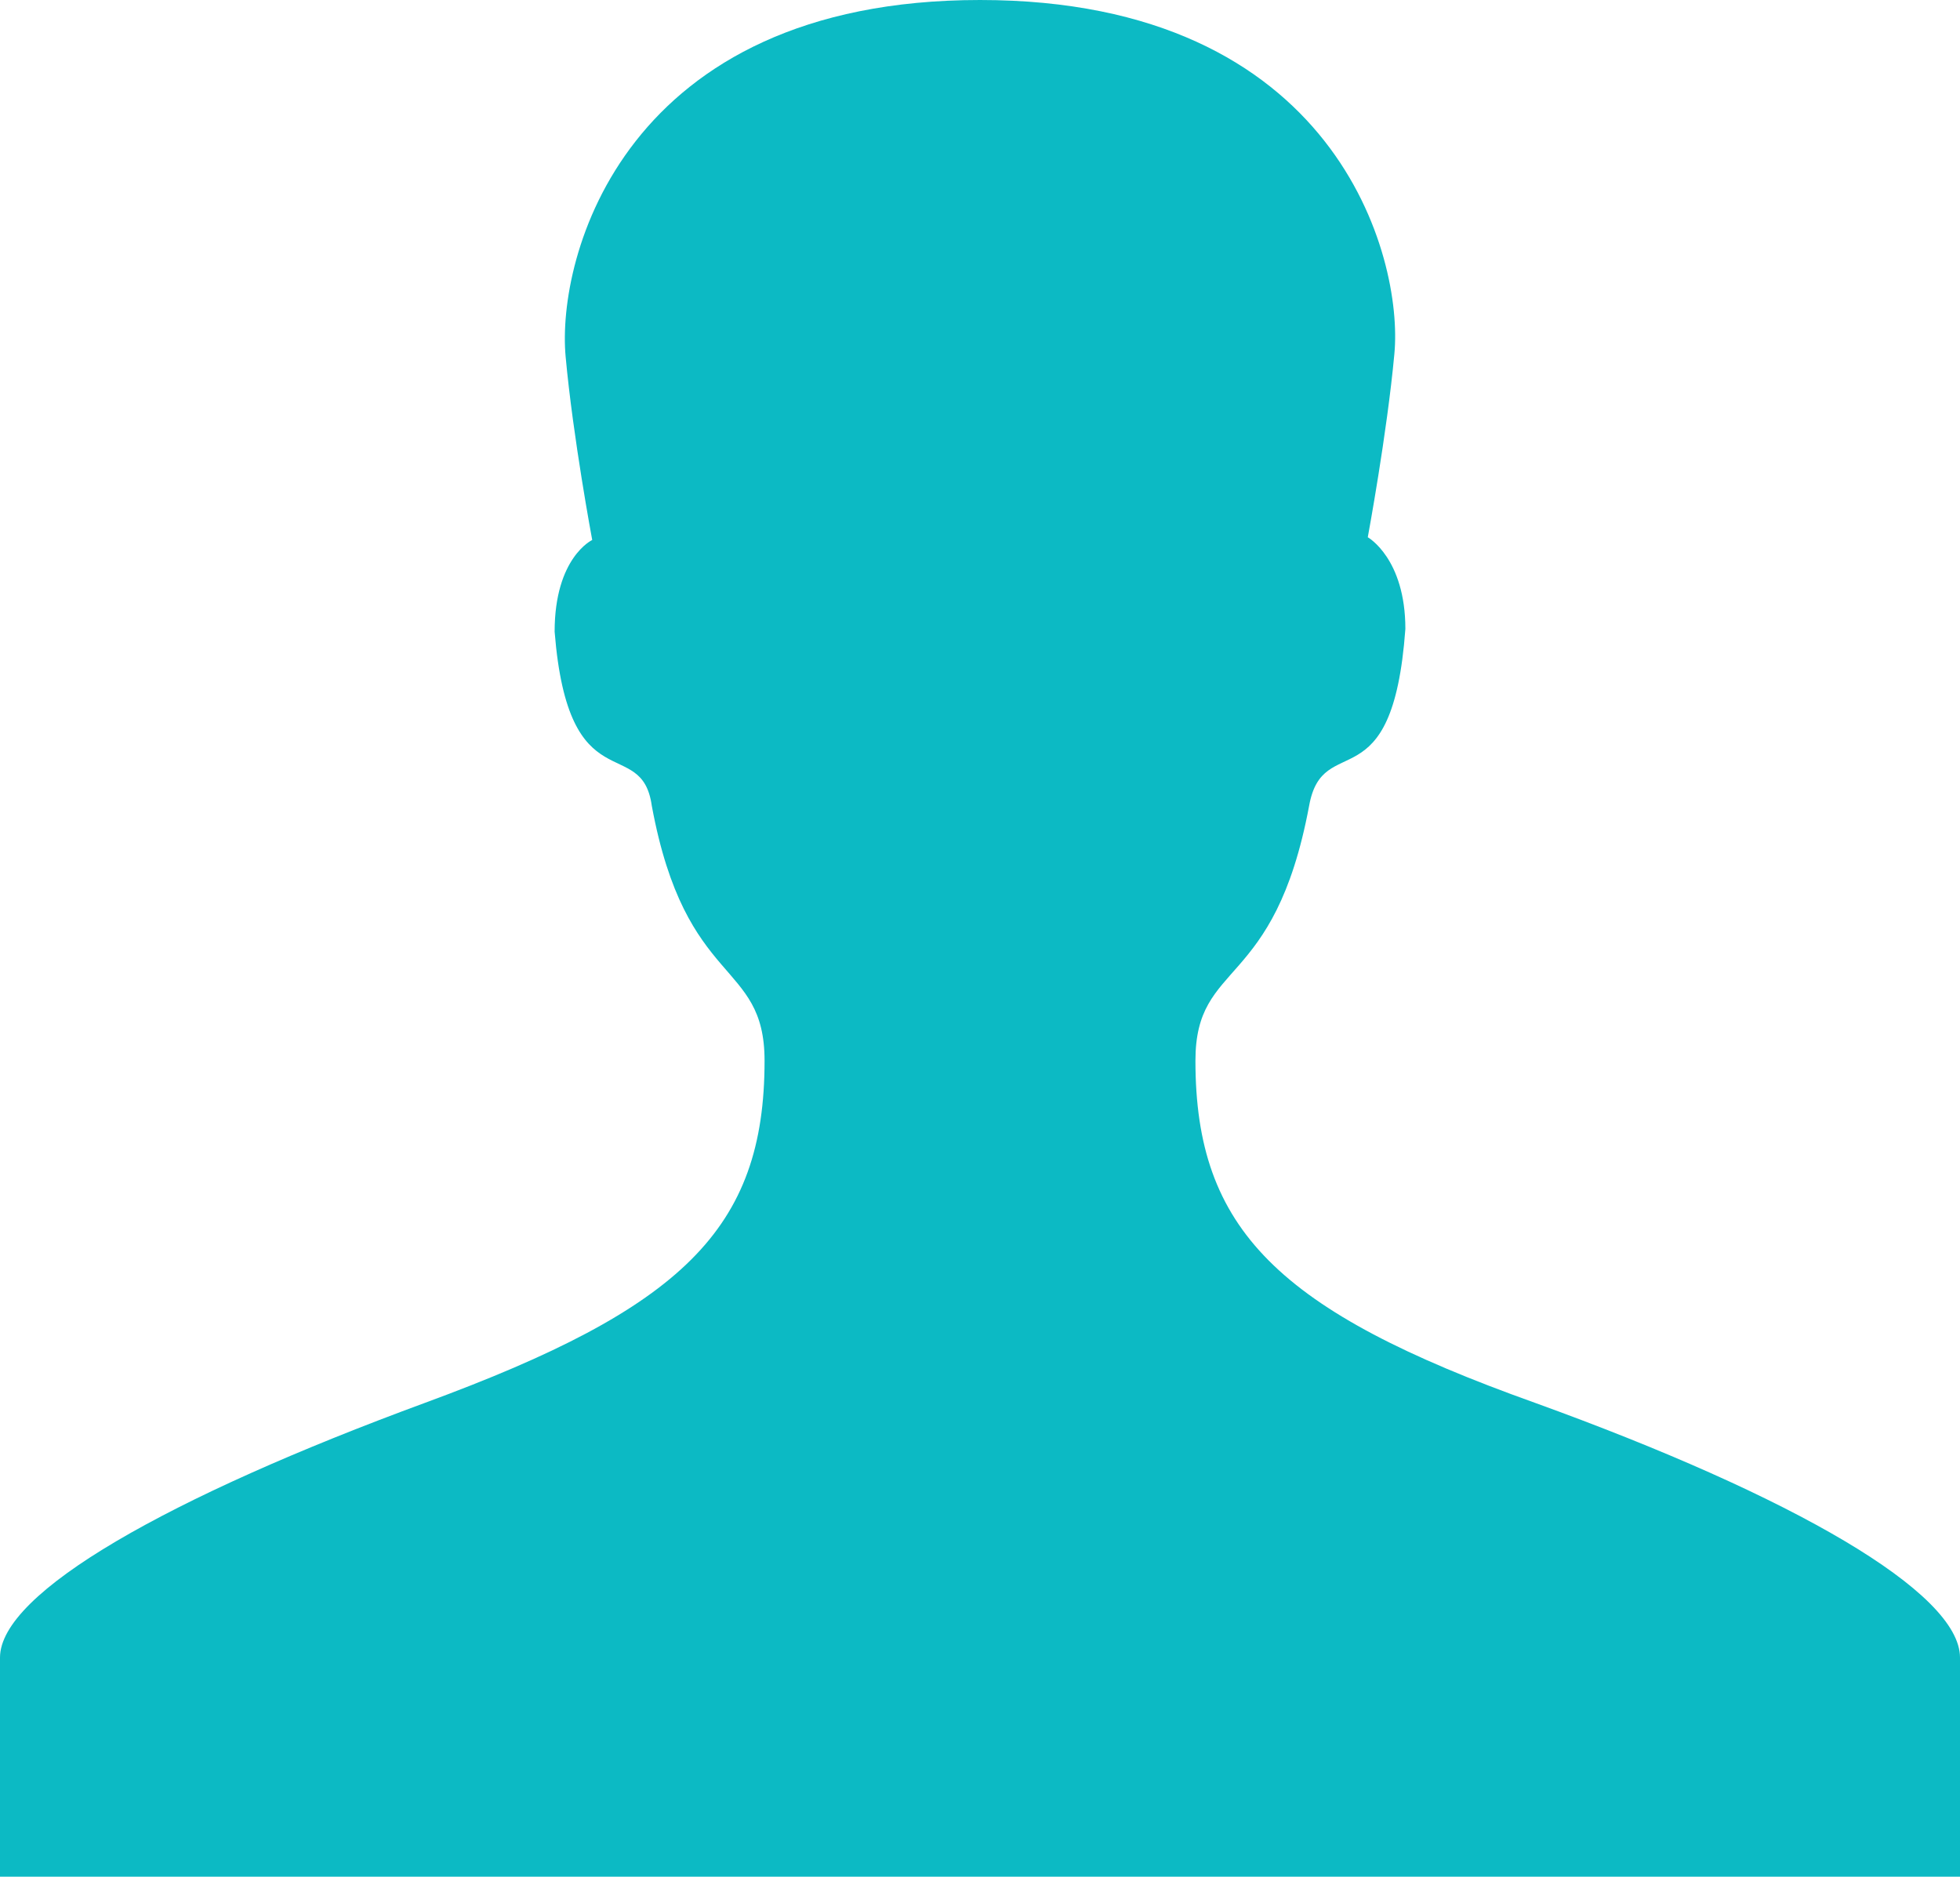 <svg xmlns="http://www.w3.org/2000/svg" viewBox="0 0 21.38 20.47"><defs><style>.cls-1{fill:#0cbac4;}</style></defs><title>user</title><g id="Слой_2" data-name="Слой 2"><g id="FORM"><path class="cls-1" d="M16.74,15.3c-2.8-1-3.7-1.89-3.7-3.73,0-1.11.86-.75,1.24-2.78.15-.84.91,0,1.05-1.93,0-.77-.41-1-.41-1s.21-1.13.29-2C15.31,2.81,14.58,0,10.69,0S6.07,2.81,6.17,3.89c.08.88.29,2,.29,2s-.41.19-.41,1C6.2,8.78,7,8,7.11,8.79c.37,2,1.23,1.67,1.23,2.78,0,1.84-.9,2.7-3.7,3.73S0,17.37,0,18.08v2.39H21.38V18.08C21.38,17.37,19.56,16.32,16.74,15.3Z"/></g></g></svg>